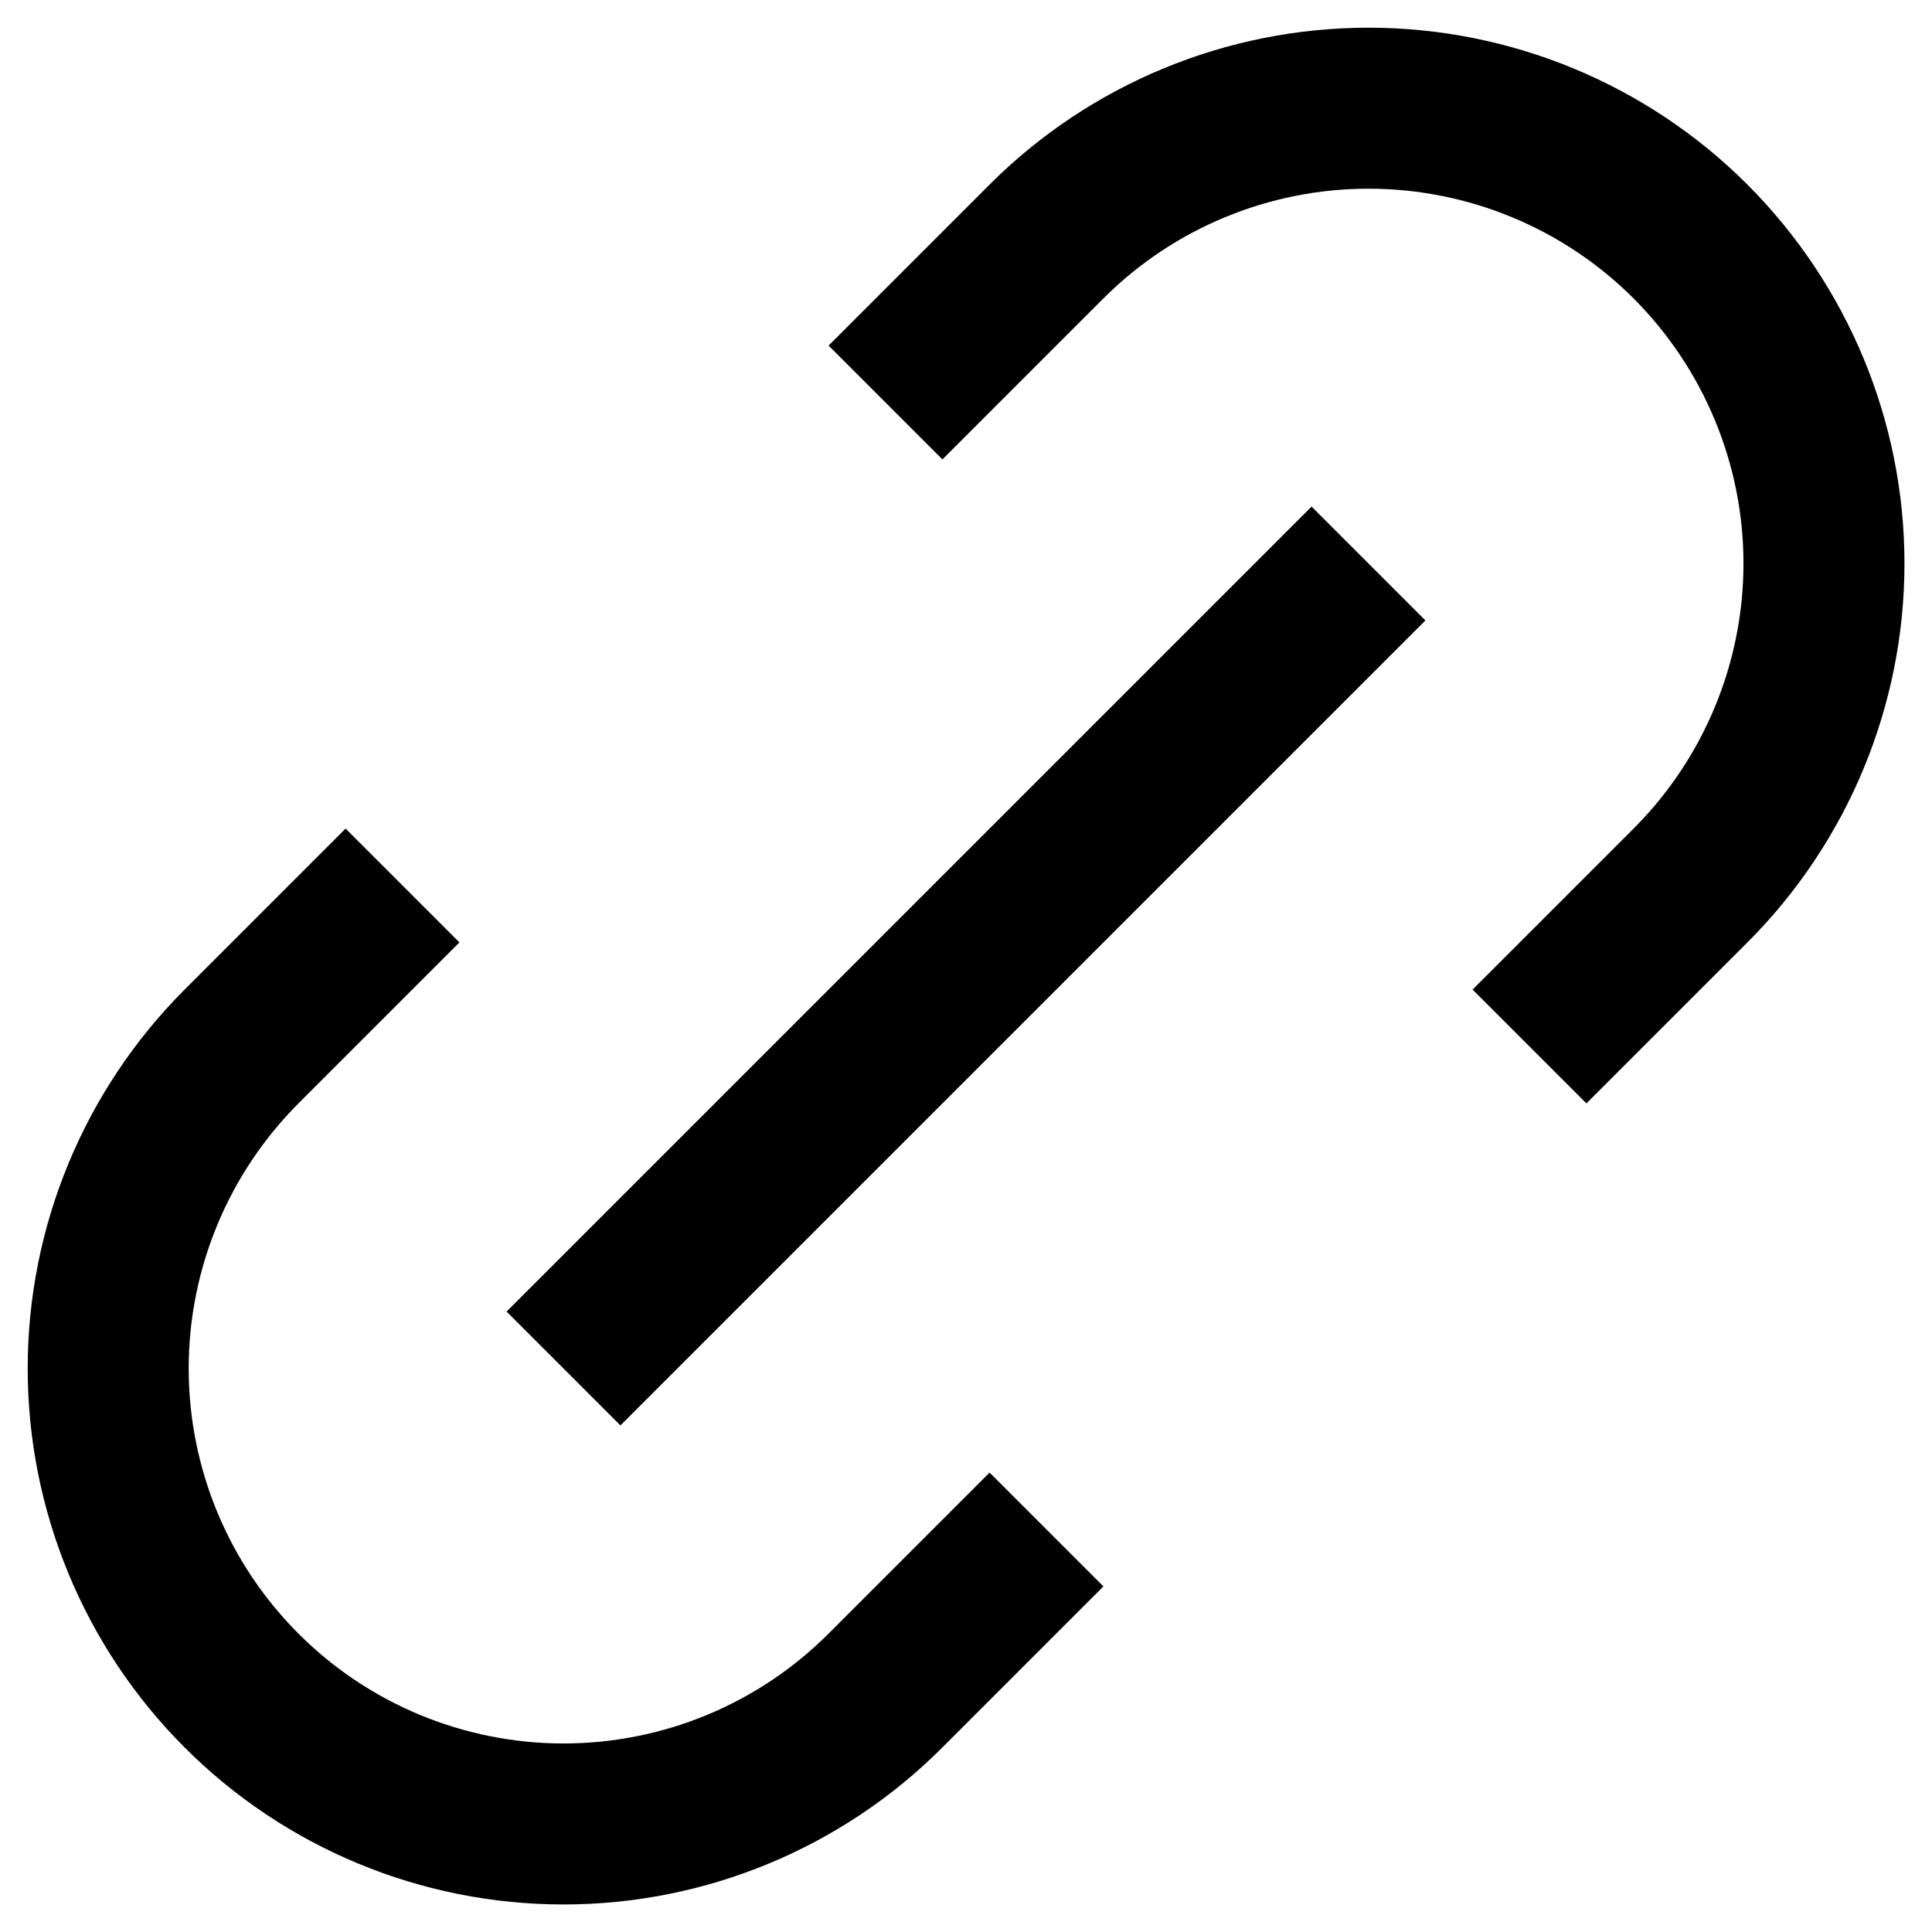 <svg width="12" height="12" viewBox="0 0 12 12" fill="none" xmlns="http://www.w3.org/2000/svg">
<path d="M5.5 2.5L6.5 1.5C7.03 0.97 7.75 0.672 8.5 0.672C9.25 0.672 9.97 0.97 10.5 1.5C11.03 2.031 11.329 2.75 11.329 3.5C11.329 4.25 11.03 4.97 10.5 5.5L9.5 6.5M6.5 9.5L5.5 10.5C4.97 11.031 4.25 11.329 3.5 11.329C2.75 11.329 2.03 11.031 1.5 10.5C0.97 9.97 0.672 9.25 0.672 8.5C0.672 7.75 0.97 7.031 1.5 6.5L2.5 5.5M3.5 8.5L8.5 3.5" stroke="black" strokeLinecap="round" strokeLinejoin="round"/>
</svg>
